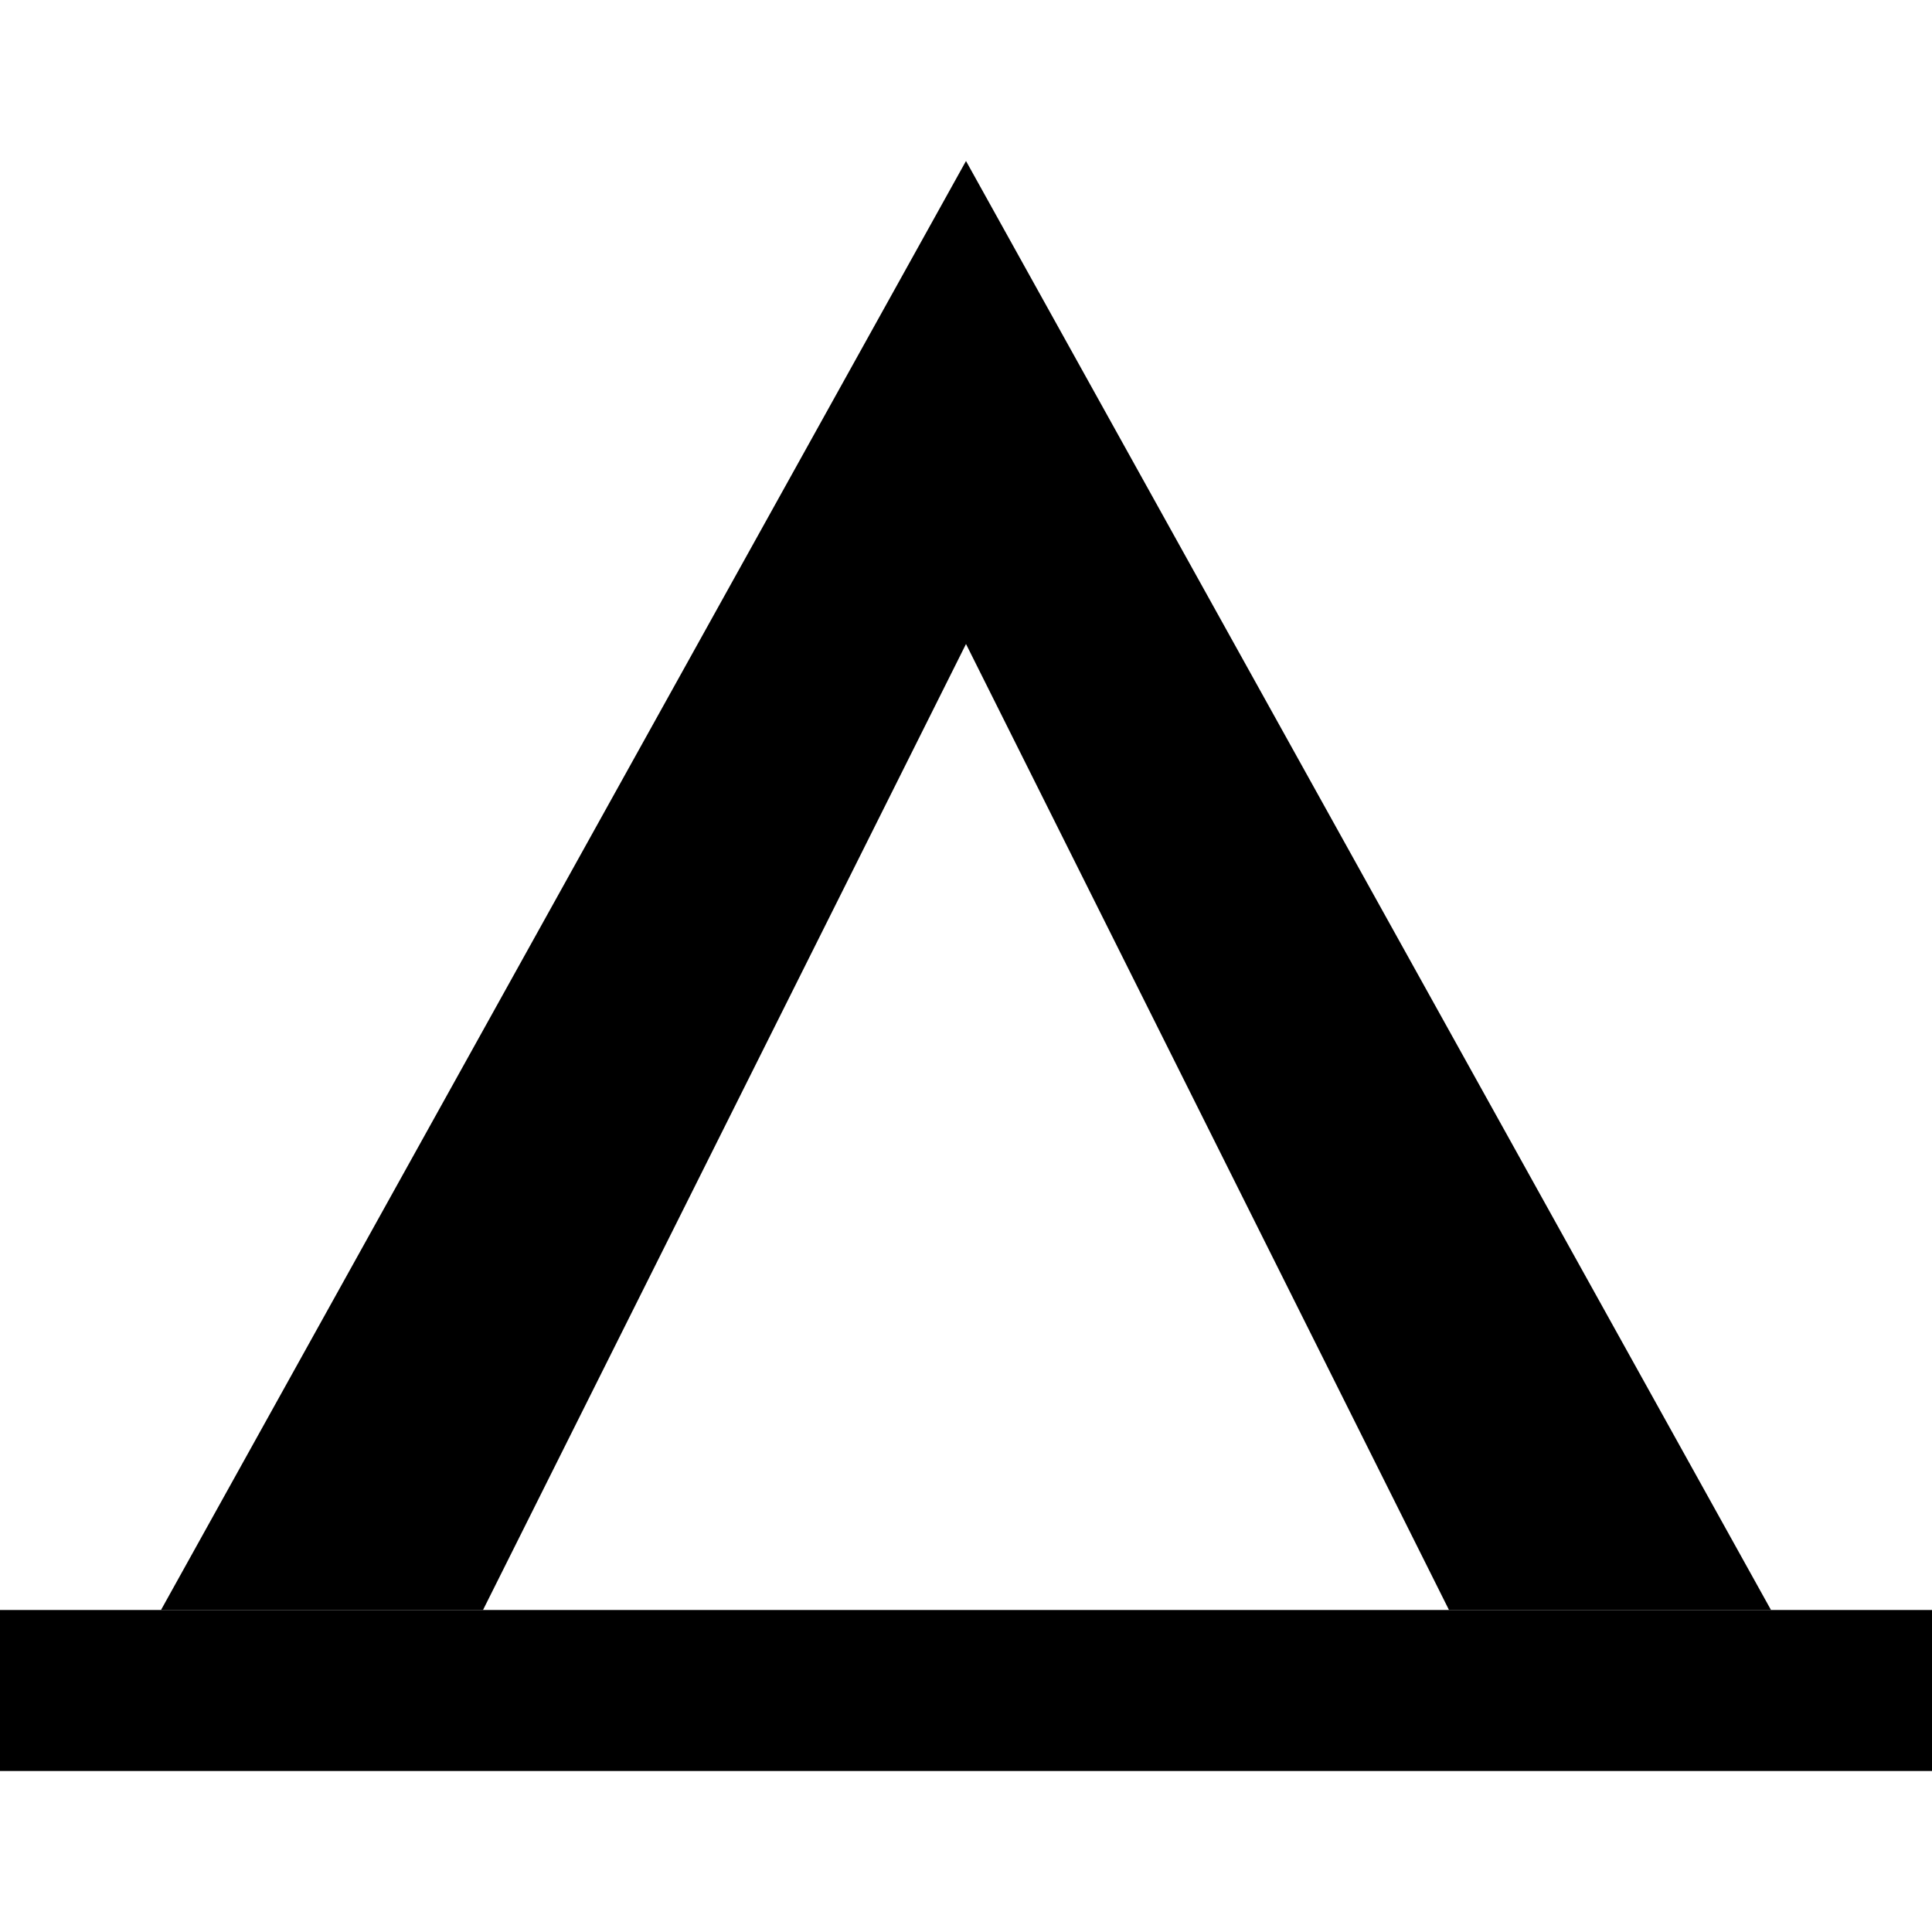 <?xml version="1.0" encoding="UTF-8" standalone="no"?>
<svg
   xmlns="http://www.w3.org/2000/svg"
   version="1.1"
   width="10"
   height="10"
   viewBox="0 0 12 12">
  <rect
     width="12"
     height="12"
     x="0"
     y="0"
     id="canvas"
     style="fill:none;stroke:none;visibility:hidden" />
  <path
     d="M1 10 L6 1 L11 10 L9 10 L6 4 L3 10 Z"
     />
  <path
     d="M0 10 L 12 10 L12 11 L0 11 Z"
     />
   <!--line x1="1" y1="8" x2="9" y2="8" stroke ="1"/-->
</svg>